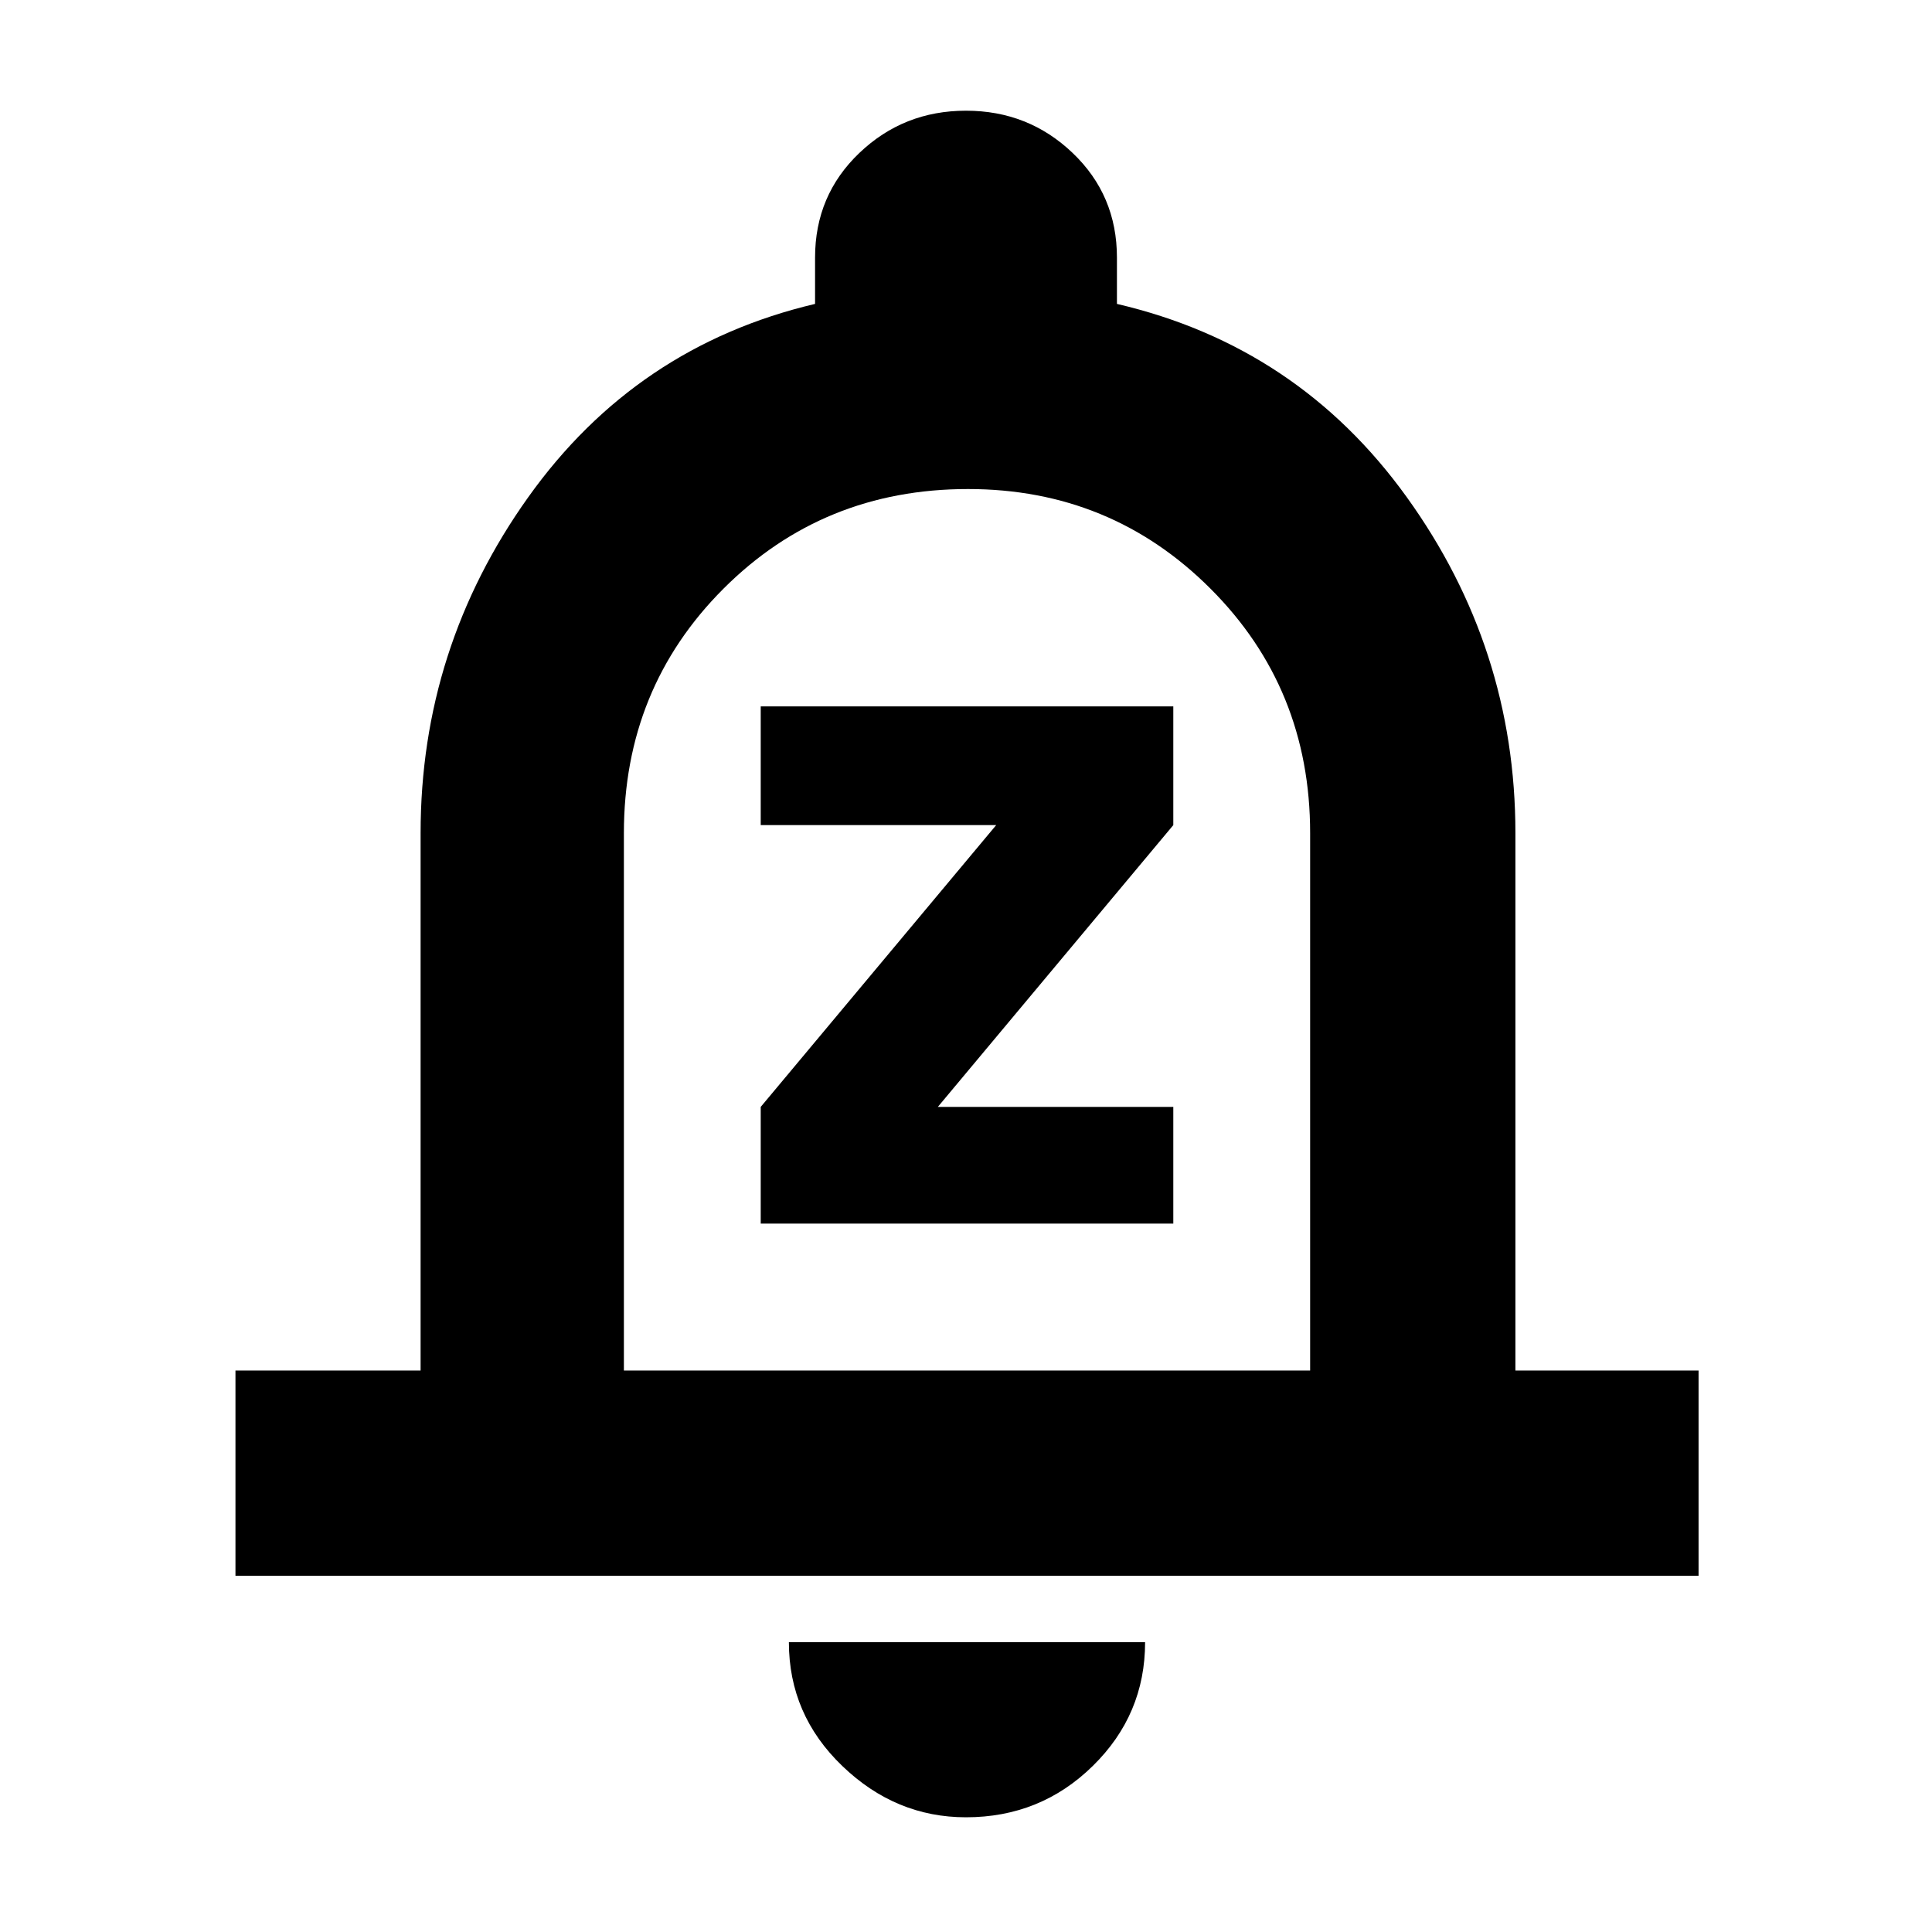 <svg xmlns="http://www.w3.org/2000/svg" height="40" width="40"><path d="M15.75 25.333h8.542v-2.416h-4.875l4.875-5.834v-2.458H15.75v2.458h4.875l-4.875 5.834ZM4.875 32.625v-4.25h3.833V17.25q0-3.833 2.23-6.958 2.229-3.125 5.937-4v-.959q0-1.291.917-2.166.916-.875 2.208-.875 1.292 0 2.208.875.917.875.917 2.166v.959q3.75.875 6 4t2.25 6.958v11.125h3.792v4.25ZM20 19.458Zm0 18.167q-1.458 0-2.562-1.063Q16.333 35.5 16.333 34h7.375q0 1.5-1.083 2.562-1.083 1.063-2.625 1.063Zm-7.083-9.25h14.208V17.25q0-3-2.063-5.062-2.062-2.063-5.02-2.063-3 0-5.063 2.063-2.062 2.062-2.062 5.062Z"/></svg>